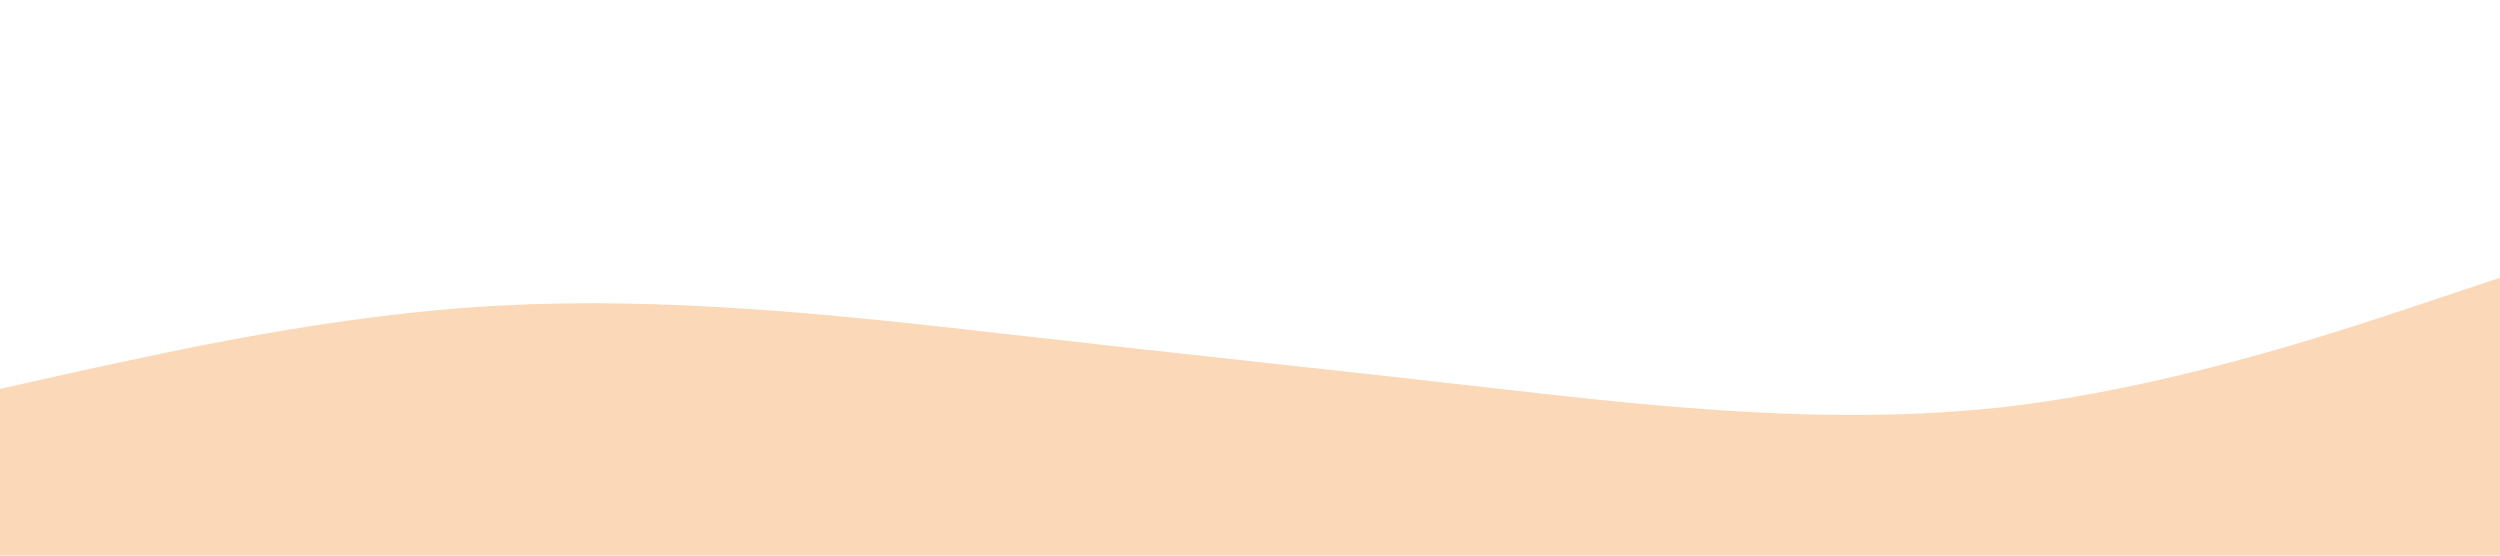 <svg xmlns="http://www.w3.org/2000/svg" viewBox="0 0 1440 320"><path fill="#facea5" fill-opacity="0.8" d="M0,224L48,213.3C96,203,192,181,288,176C384,171,480,181,576,192C672,203,768,213,864,224C960,235,1056,245,1152,234.7C1248,224,1344,192,1392,176L1440,160L1440,320L1392,320C1344,320,1248,320,1152,320C1056,320,960,320,864,320C768,320,672,320,576,320C480,320,384,320,288,320C192,320,96,320,48,320L0,320Z"></path></svg>